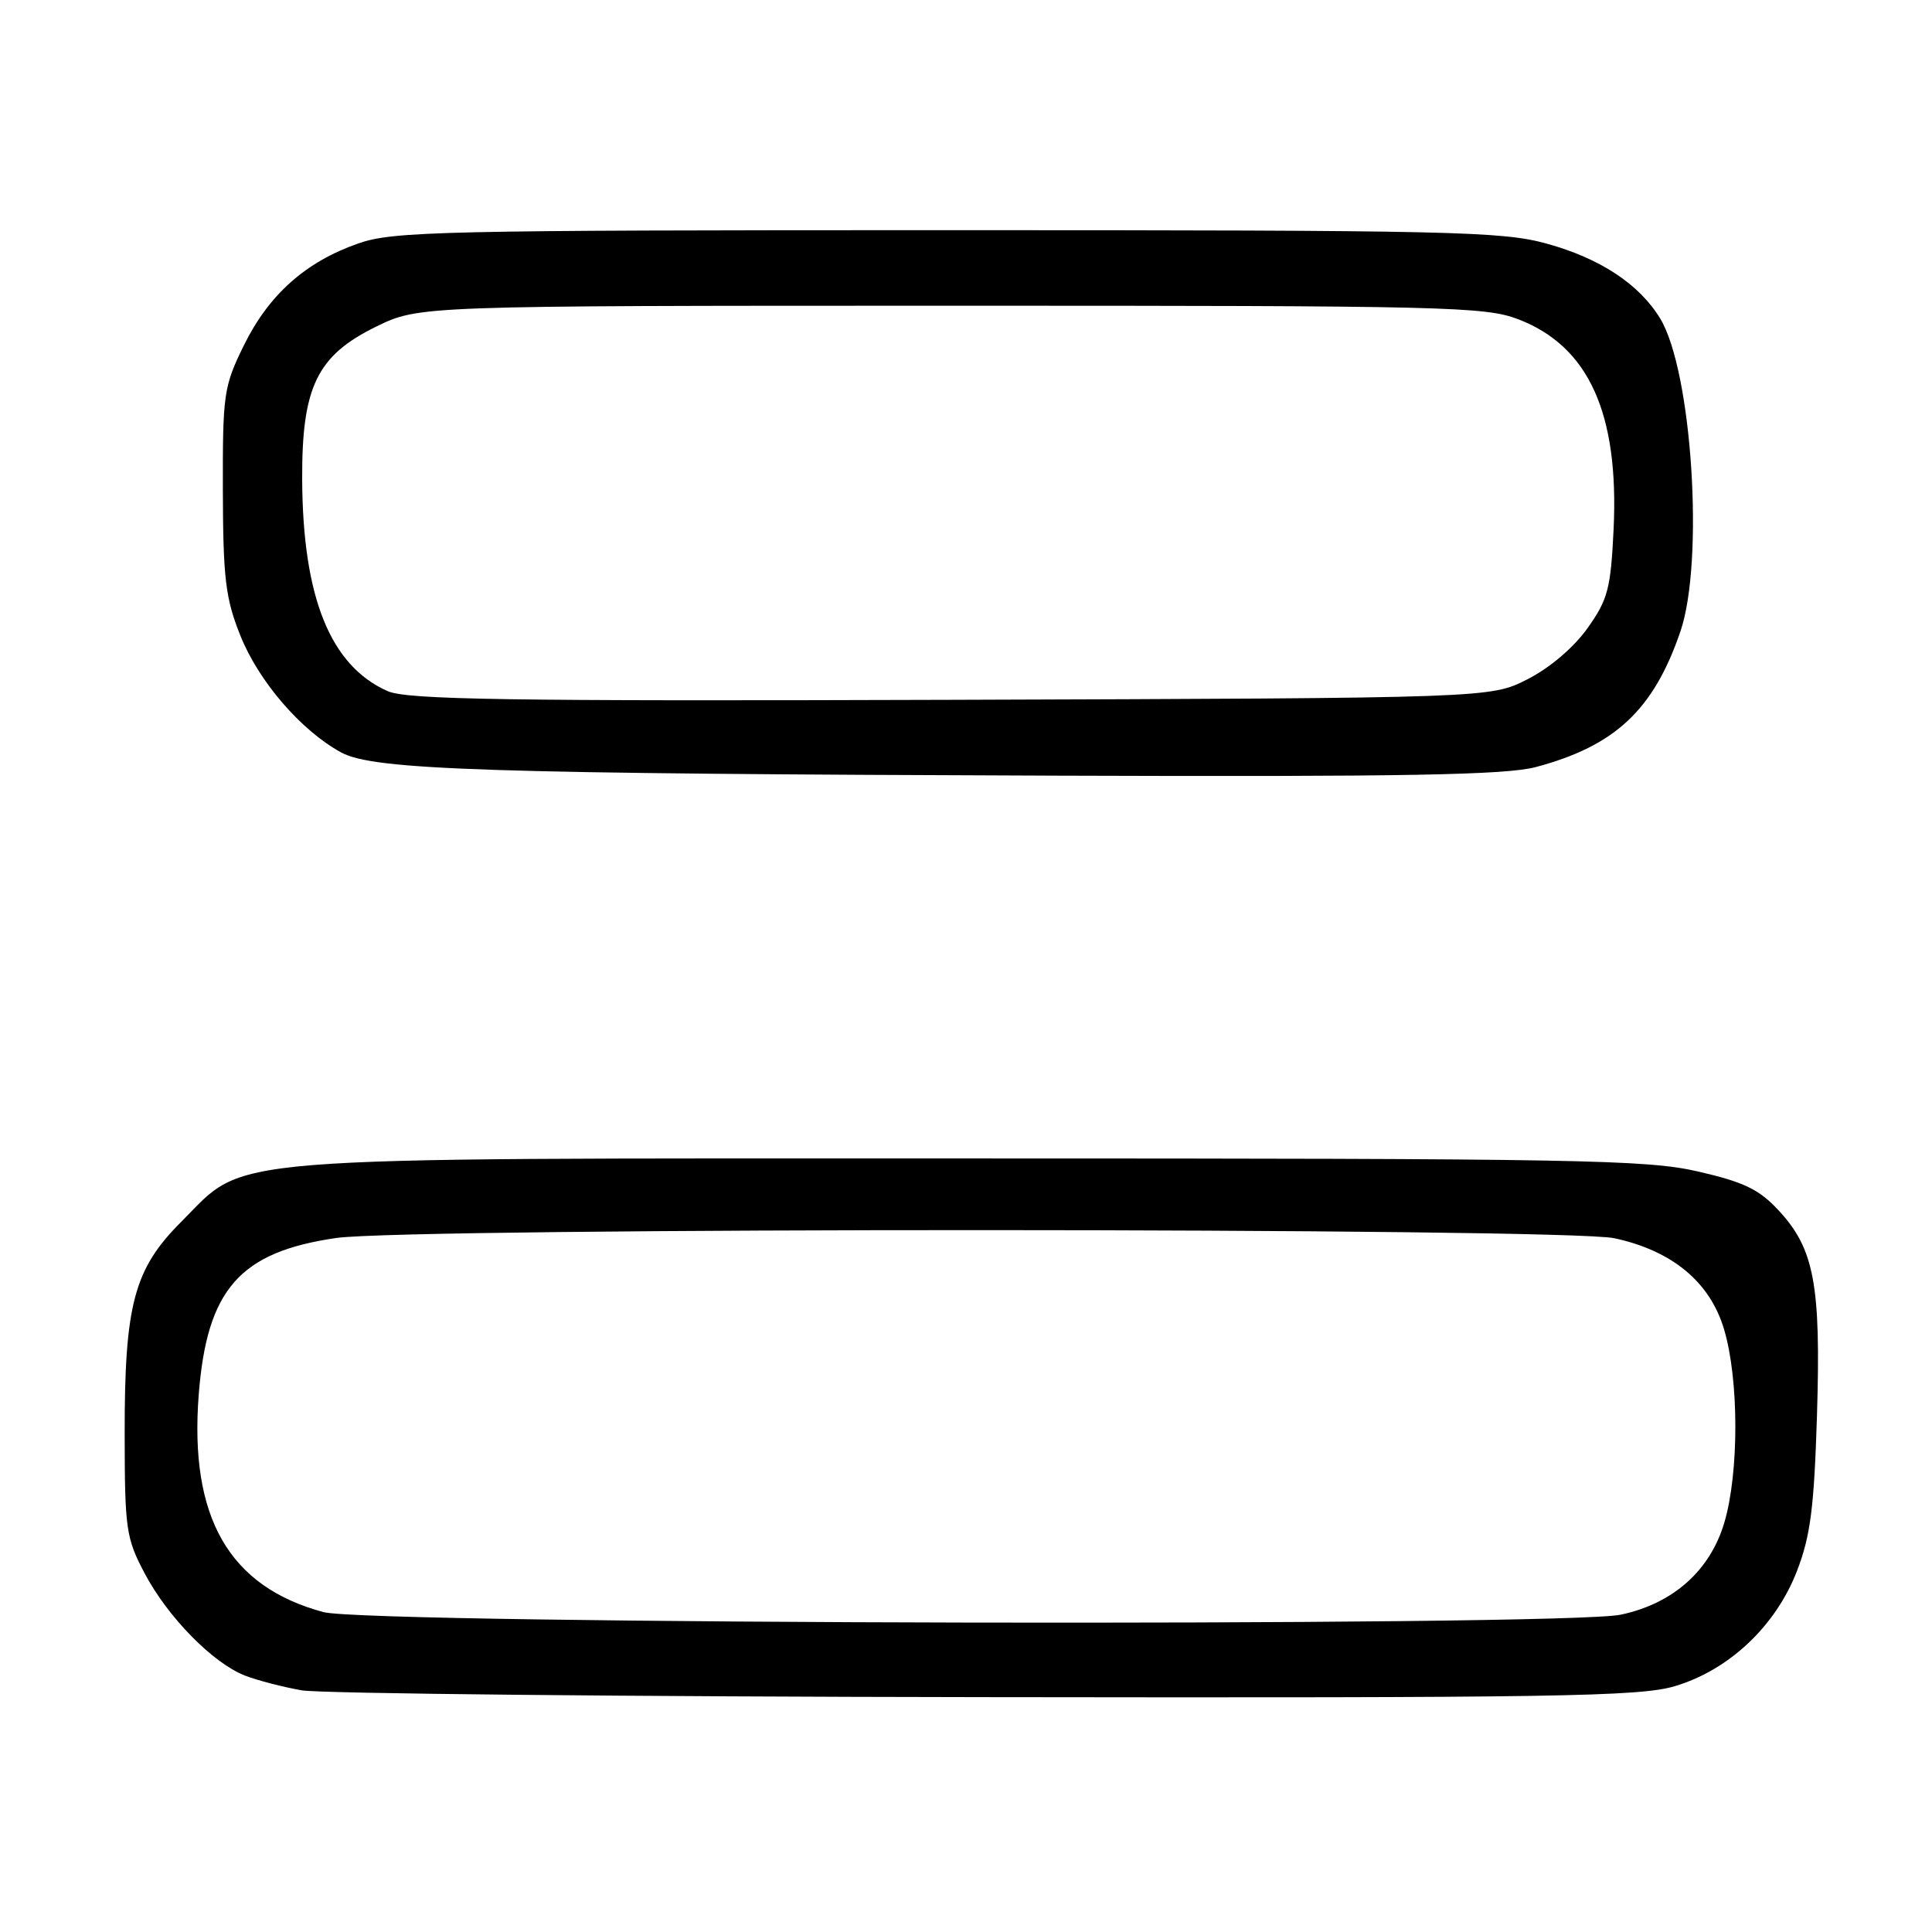 <?xml version="1.0" encoding="UTF-8" standalone="no"?>
<!DOCTYPE svg PUBLIC "-//W3C//DTD SVG 1.1//EN" "http://www.w3.org/Graphics/SVG/1.1/DTD/svg11.dtd" >
<svg xmlns="http://www.w3.org/2000/svg" xmlns:xlink="http://www.w3.org/1999/xlink" version="1.1" viewBox="0 0 256 256">
 <g >
 <path fill="currentColor"
d=" M 221.91 223.43 C 229.10 221.30 235.29 215.46 238.11 208.16 C 239.90 203.52 240.38 199.78 240.76 187.50 C 241.29 170.23 240.40 165.48 235.69 160.40 C 233.10 157.60 231.09 156.63 225.00 155.23 C 218.19 153.66 209.30 153.50 128.50 153.50 C 27.00 153.50 32.88 153.03 24.01 161.90 C 17.75 168.15 16.50 172.87 16.52 190.00 C 16.53 202.66 16.70 203.81 19.18 208.50 C 22.27 214.33 28.23 220.39 32.50 222.04 C 34.15 222.67 37.52 223.55 40.00 223.98 C 42.48 224.41 83.23 224.82 130.57 224.88 C 206.03 224.99 217.29 224.81 221.91 223.43 Z  M 203.50 101.64 C 214.01 98.84 219.11 94.06 222.66 83.68 C 225.84 74.38 224.21 49.16 219.98 42.20 C 217.21 37.65 212.04 34.24 204.94 32.28 C 199.04 30.65 192.39 30.50 125.50 30.50 C 58.43 30.50 52.09 30.64 47.47 32.26 C 40.49 34.70 35.62 39.04 32.31 45.77 C 29.64 51.21 29.50 52.19 29.53 65.00 C 29.56 76.63 29.88 79.29 31.83 84.17 C 34.26 90.27 39.87 96.79 45.20 99.70 C 49.51 102.05 64.41 102.53 140.50 102.78 C 186.13 102.94 199.57 102.69 203.50 101.64 Z  M 42.85 213.61 C 30.34 210.24 25.08 201.07 26.33 184.82 C 27.41 170.85 31.76 165.89 44.55 164.04 C 54.32 162.63 207.30 162.66 213.90 164.07 C 221.58 165.72 226.59 169.88 228.45 176.15 C 230.43 182.80 230.44 195.16 228.48 201.76 C 226.59 208.12 221.71 212.47 214.78 213.95 C 207.27 215.56 48.92 215.25 42.85 213.61 Z  M 51.37 91.58 C 43.78 88.23 40.12 79.18 40.04 63.57 C 39.98 51.30 41.99 47.13 49.82 43.29 C 55.50 40.51 55.50 40.51 126.00 40.51 C 191.82 40.50 196.81 40.62 201.22 42.32 C 210.52 45.91 214.54 54.79 213.81 70.13 C 213.43 78.00 213.06 79.43 210.36 83.23 C 208.53 85.80 205.37 88.49 202.41 90.00 C 197.50 92.50 197.50 92.50 126.00 92.73 C 67.06 92.92 53.95 92.71 51.37 91.58 Z "/>
</g>
</svg>